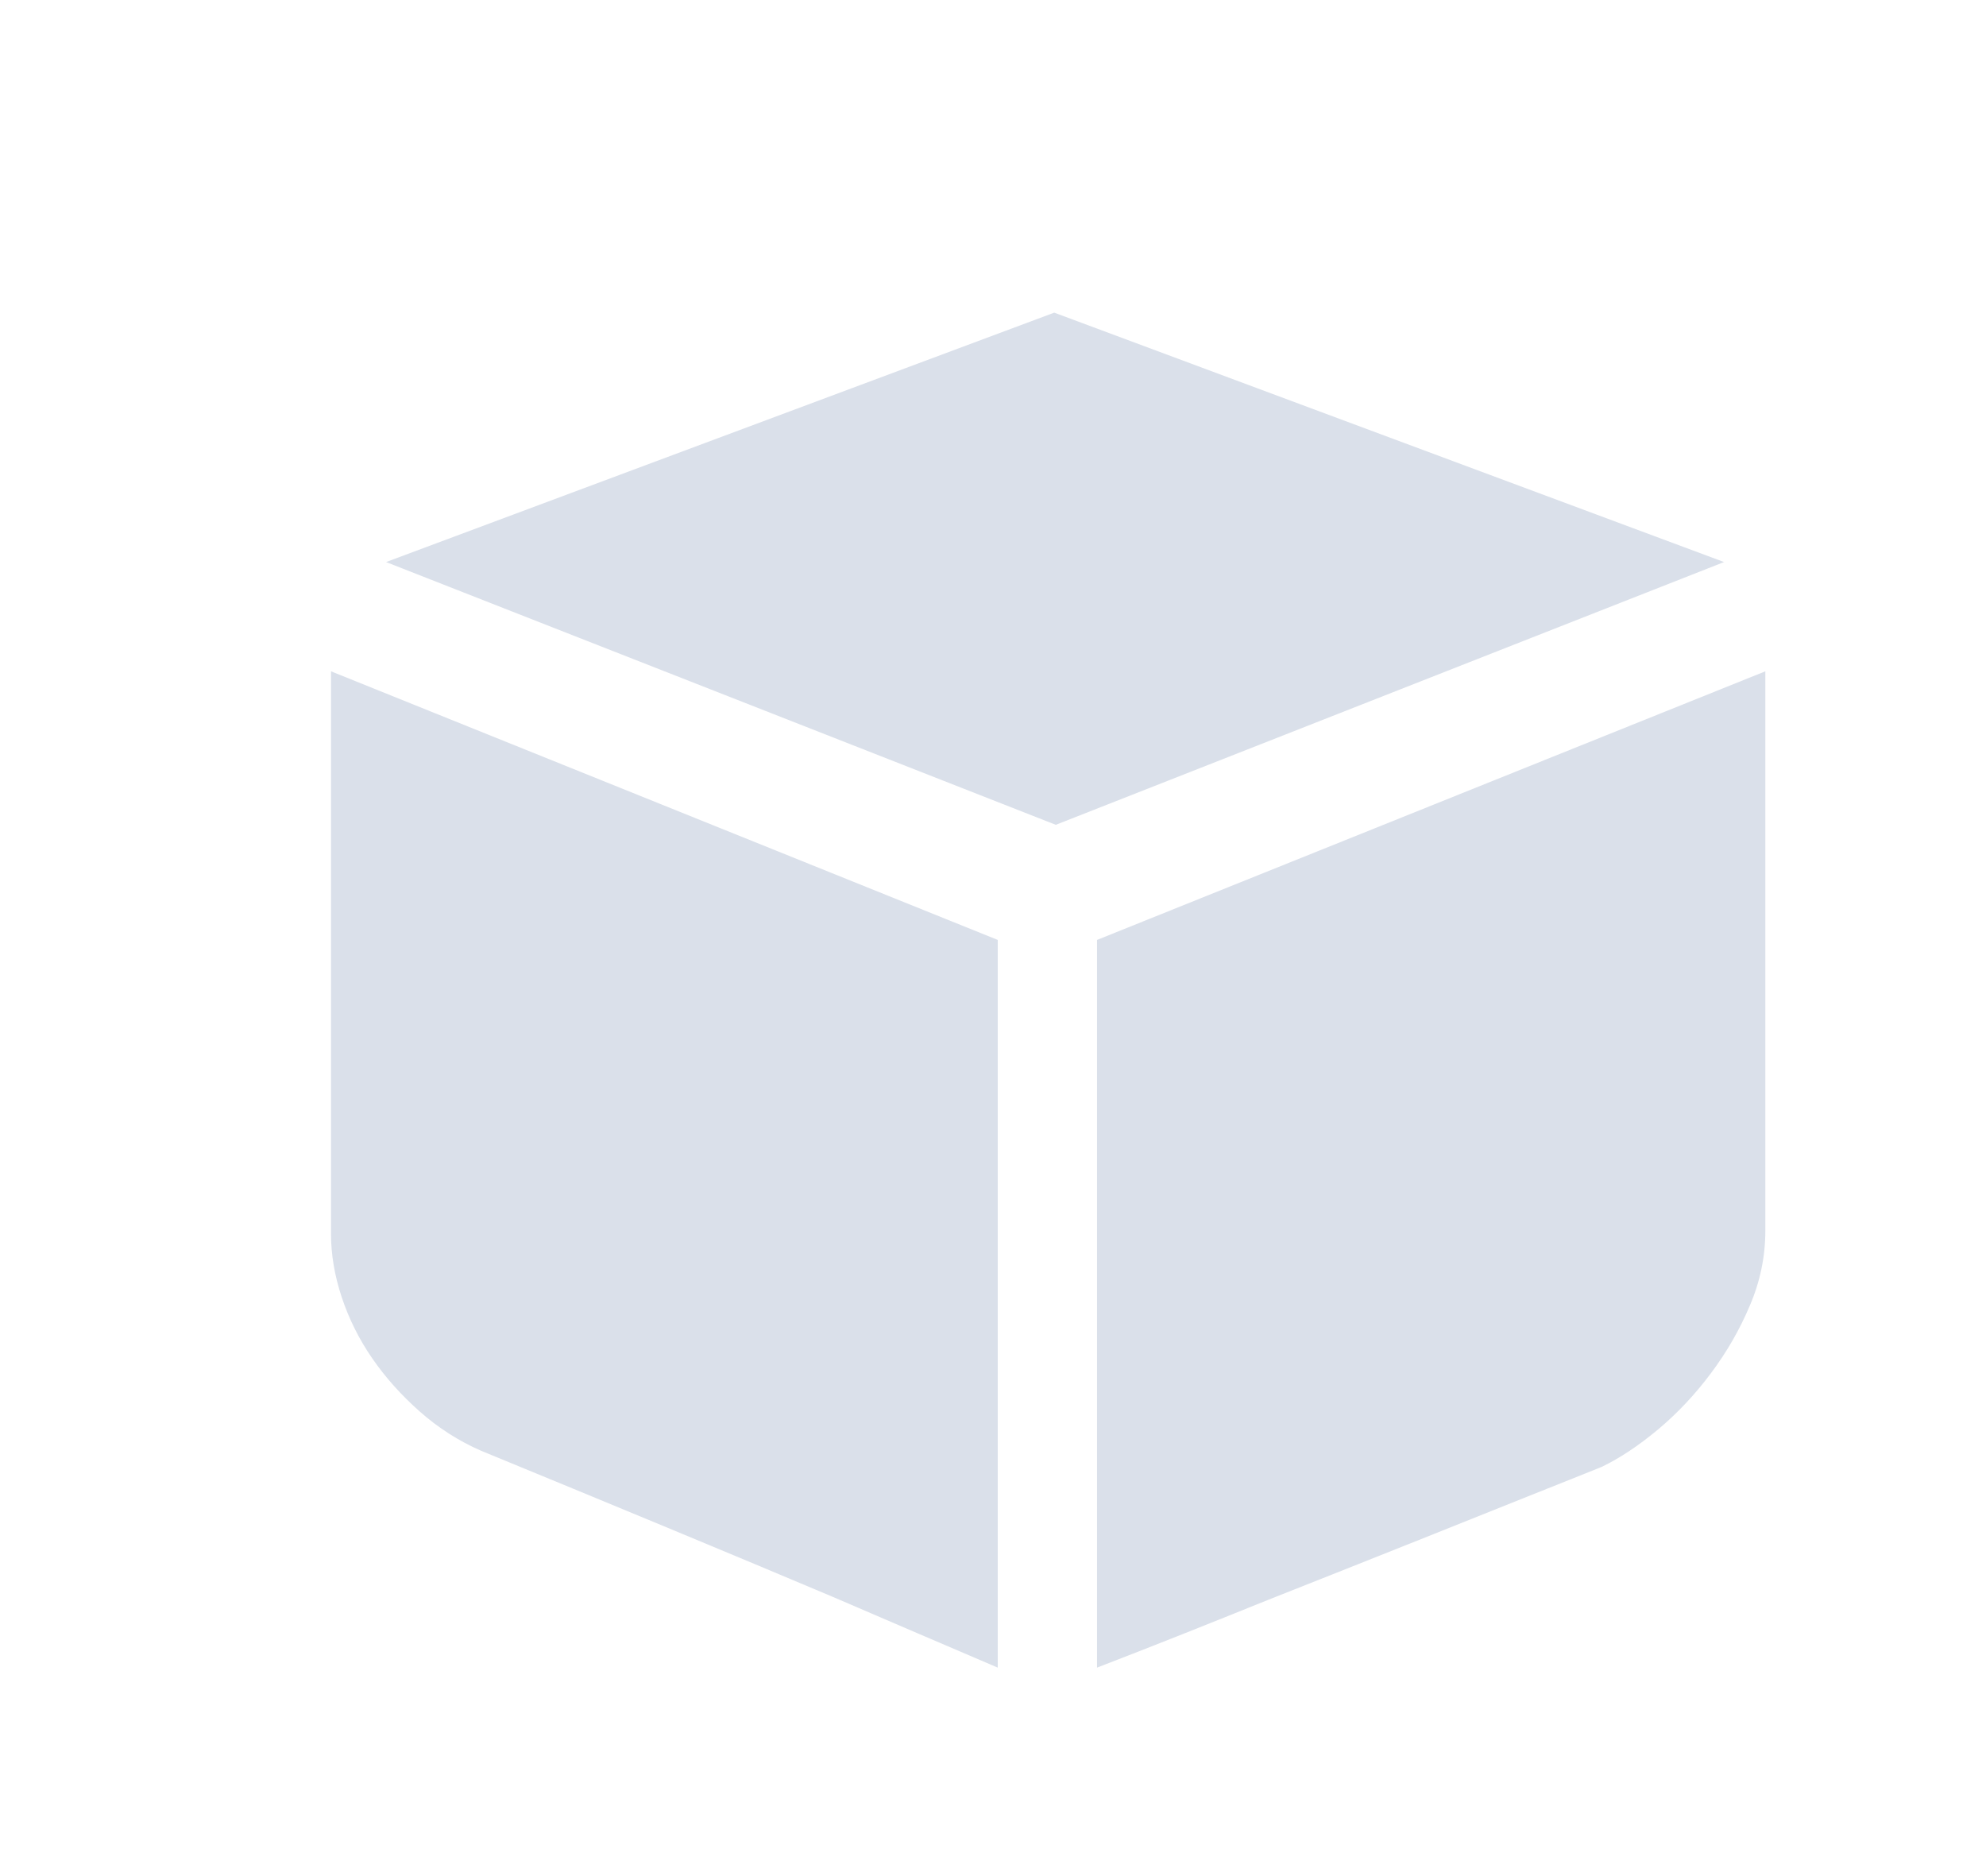 <?xml version="1.0" encoding="UTF-8"?>
<svg width="18px" height="17px" viewBox="0 0 18 17" version="1.1" xmlns="http://www.w3.org/2000/svg" xmlns:xlink="http://www.w3.org/1999/xlink">
    <!-- Generator: Sketch 61 (89581) - https://sketch.com -->
    <title>系统</title>
    <desc>Created with Sketch.</desc>
    <g id="页面-1" stroke="none" stroke-width="1" fill="none" fill-rule="evenodd">
        <g id="弹窗-新增/修改" transform="translate(-15, -475)">
            <g id="Repeat-Group">
                <g id="系统" transform="translate(15, 475)">
                    <rect id="矩形" x="0" y="0" width="18" height="17"></rect>
                    <g id="系统配置" transform="translate(3, 2.833)" fill="#DAE0EA" fill-rule="nonzero">
                        <path d="M12.626,2.26 L6.569,4.641 L0.499,2.26 L6.555,0 L12.626,2.26 L12.626,2.26 Z M0,3.25 L6.043,5.684 L6.043,12.278 C5.562,12.073 5.063,11.858 4.546,11.636 C4.103,11.449 3.601,11.239 3.042,11.007 C2.483,10.775 1.922,10.544 1.358,10.312 C1.155,10.223 0.97,10.104 0.804,9.957 C0.638,9.81 0.494,9.65 0.374,9.476 C0.254,9.302 0.162,9.117 0.097,8.921 C0.032,8.725 0,8.533 0,8.346 L0,3.25 L0,3.25 L0,3.25 Z M13,3.25 L13,8.319 C13,8.551 12.954,8.776 12.861,8.994 C12.769,9.213 12.651,9.418 12.508,9.609 C12.365,9.801 12.205,9.971 12.03,10.118 C11.854,10.265 11.683,10.379 11.517,10.459 C11.027,10.655 10.515,10.86 9.979,11.074 C9.443,11.288 8.949,11.484 8.496,11.663 C7.969,11.876 7.452,12.082 6.943,12.278 L6.943,5.684 L13,3.25 L13,3.25 Z" id="形状"></path>
                    </g>
                </g>
            </g>
        </g>
    </g>
</svg>